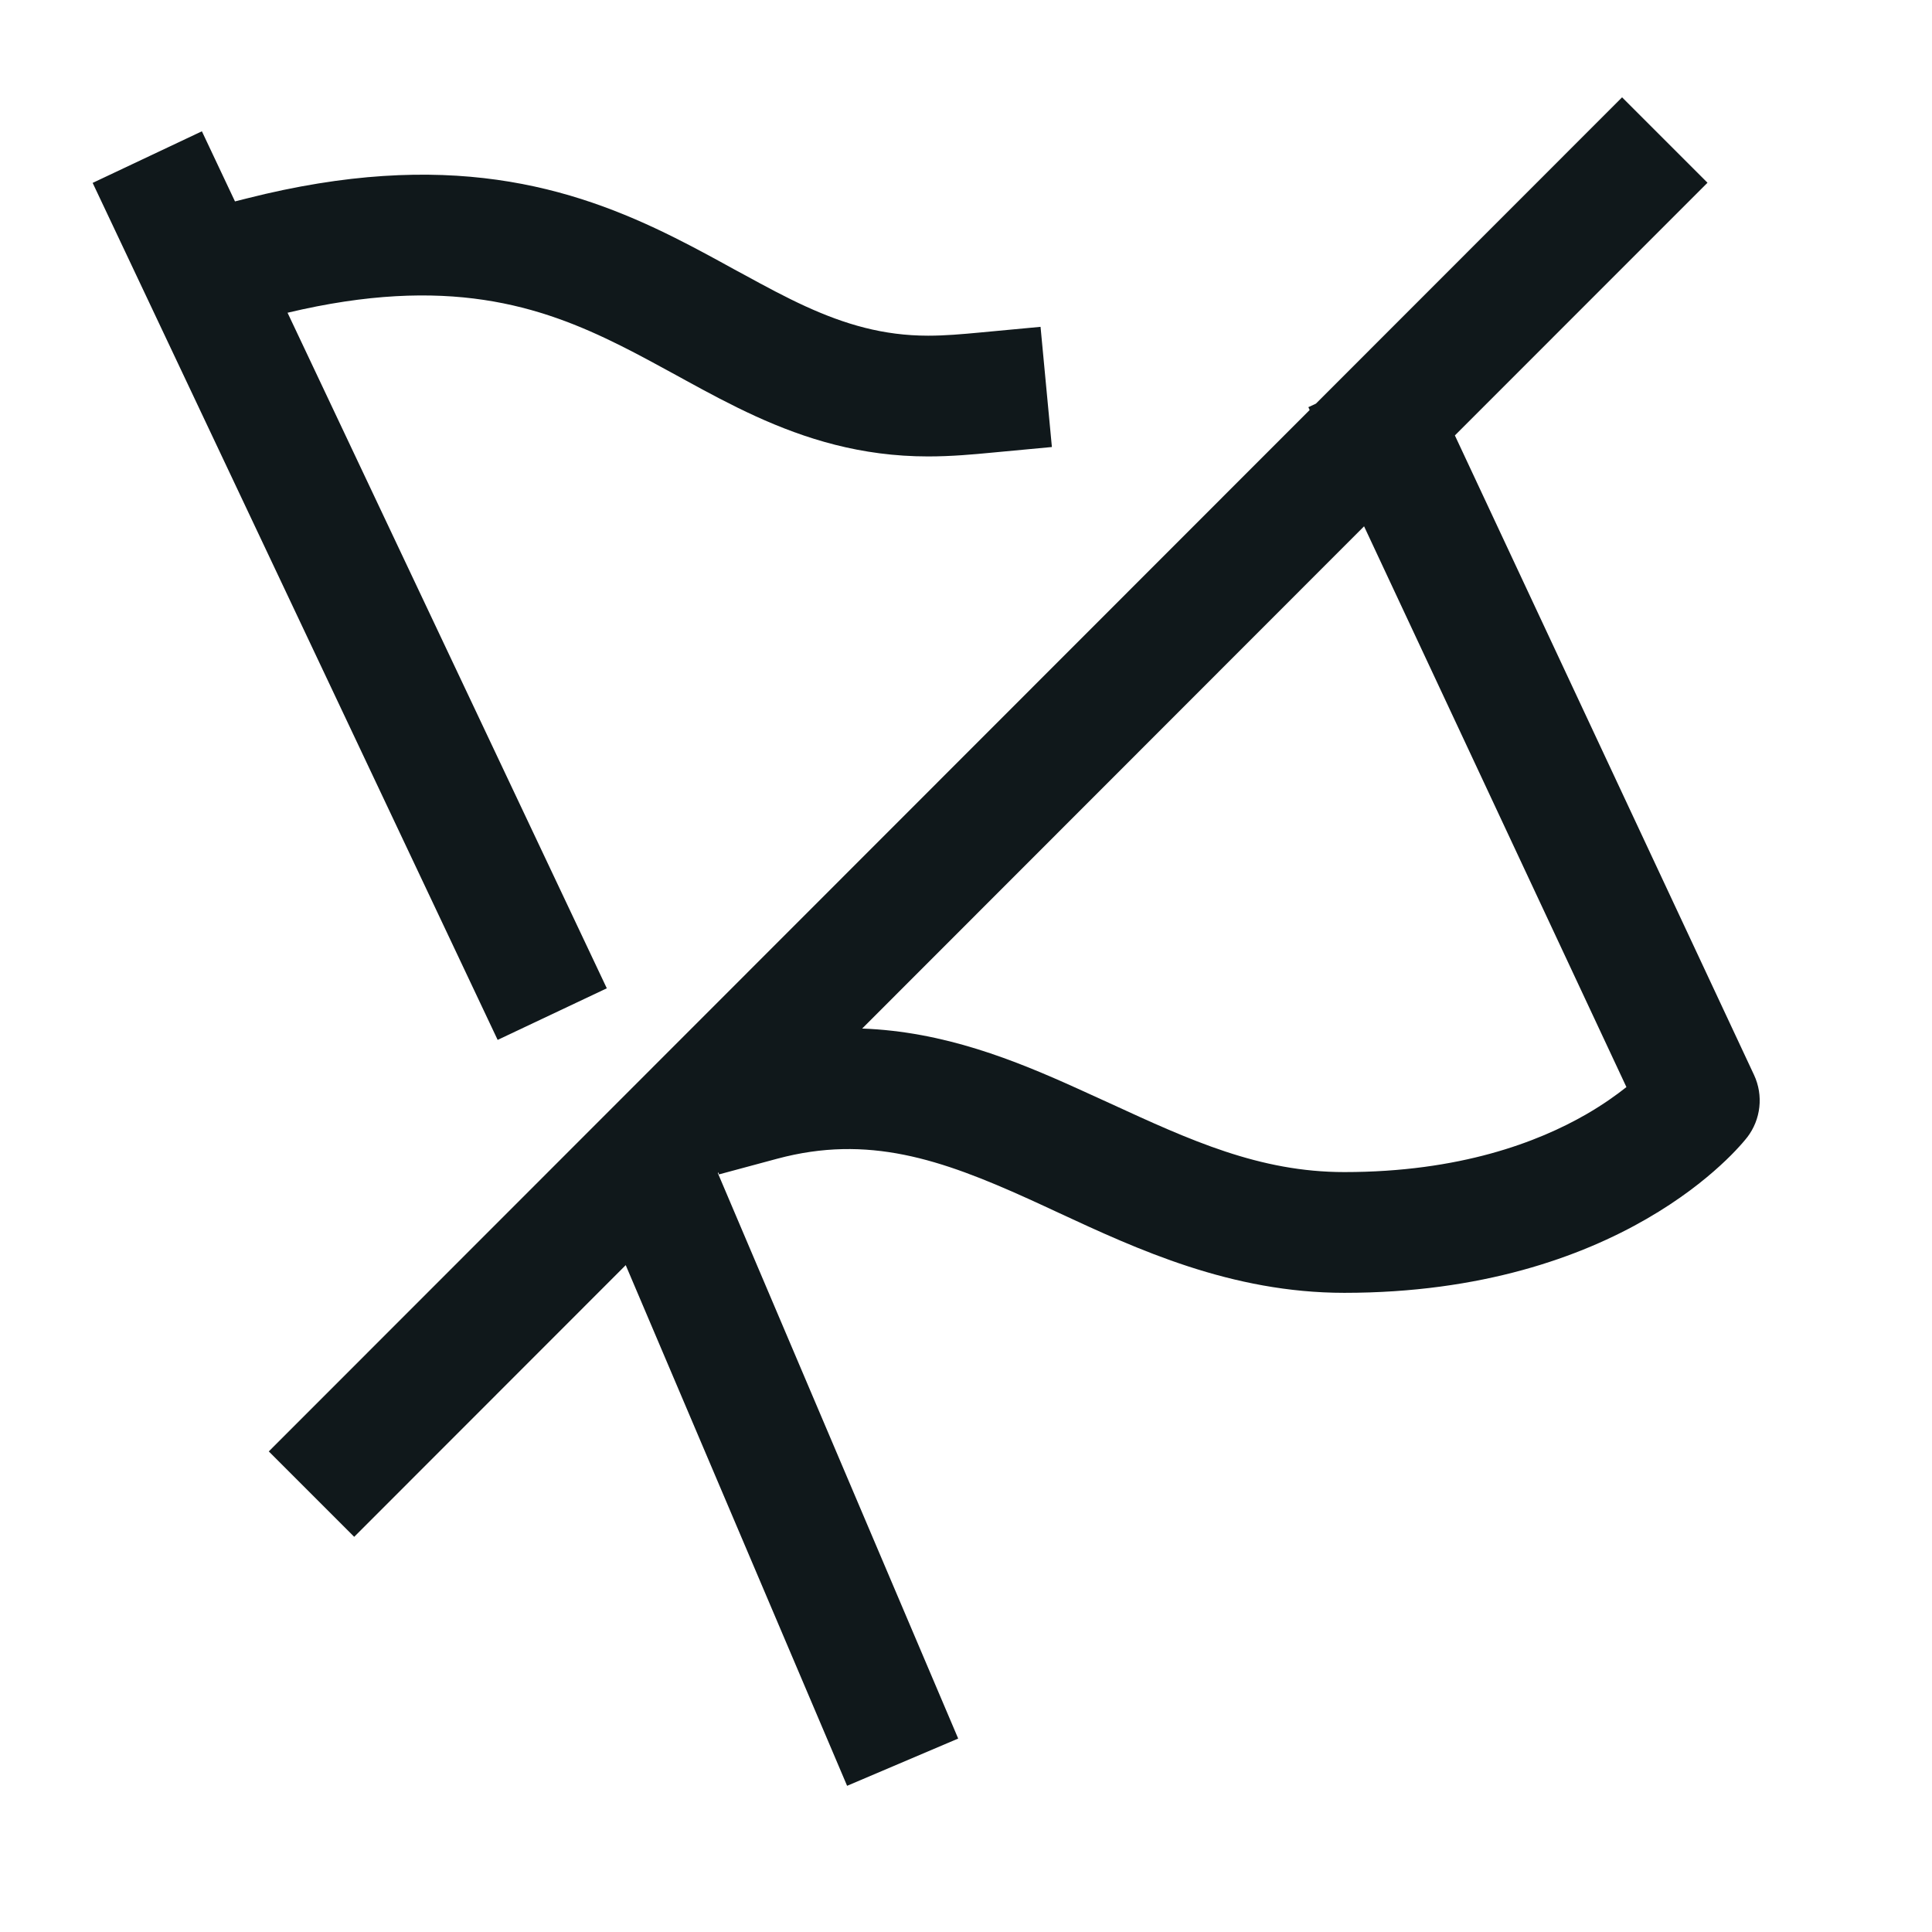 <svg width="24" height="24" viewBox="0 0 24 24" fill="none" xmlns="http://www.w3.org/2000/svg">
<path fill-rule="evenodd" clip-rule="evenodd" d="M18.073 5.409L21.211 2.27L20.15 1.209L16.347 5.014L16.253 5.058L16.269 5.093L3.339 18.03L4.4 19.091L7.773 15.716L10.523 22.184L11.903 21.597L8.917 14.572L8.924 14.564L8.931 14.589L9.655 14.394C10.783 14.091 11.688 14.401 12.774 14.892C12.896 14.947 13.02 15.005 13.147 15.064C14.125 15.518 15.293 16.06 16.7 16.06C18.407 16.06 19.639 15.613 20.457 15.14C20.864 14.905 21.165 14.666 21.368 14.48C21.47 14.387 21.548 14.307 21.603 14.246C21.631 14.216 21.653 14.19 21.669 14.171L21.684 14.153L21.69 14.146L21.697 14.136L21.7 14.133L21.702 14.131L21.703 14.13C21.703 14.129 21.703 14.13 21.11 13.67L21.703 14.13C21.875 13.907 21.908 13.607 21.789 13.353L18.073 5.409ZM16.945 6.538L10.71 12.777C11.726 12.814 12.603 13.168 13.393 13.526C13.526 13.586 13.656 13.646 13.784 13.704C14.786 14.165 15.645 14.56 16.7 14.56C18.132 14.56 19.106 14.188 19.707 13.841C19.913 13.722 20.078 13.604 20.204 13.504L16.945 6.538Z" fill="#10181B"/>
<path d="M3.572 3.885L7.538 12.277L6.182 12.918L1.151 2.272L2.508 1.631L2.919 2.502L3.066 2.465C5.543 1.837 7.1 2.312 8.382 2.953C8.642 3.083 8.892 3.22 9.124 3.348L9.241 3.411C9.511 3.559 9.759 3.692 10.008 3.806C10.497 4.029 10.971 4.17 11.53 4.17C11.739 4.17 11.946 4.152 12.18 4.13L12.926 4.06L13.067 5.553L12.32 5.623C12.091 5.645 11.818 5.67 11.53 5.67C10.692 5.67 10.001 5.451 9.385 5.17C9.083 5.032 8.793 4.876 8.521 4.727L8.399 4.66C8.166 4.533 7.944 4.411 7.712 4.295C6.711 3.795 5.554 3.413 3.572 3.885Z" fill="#10181B"/>
</svg>
